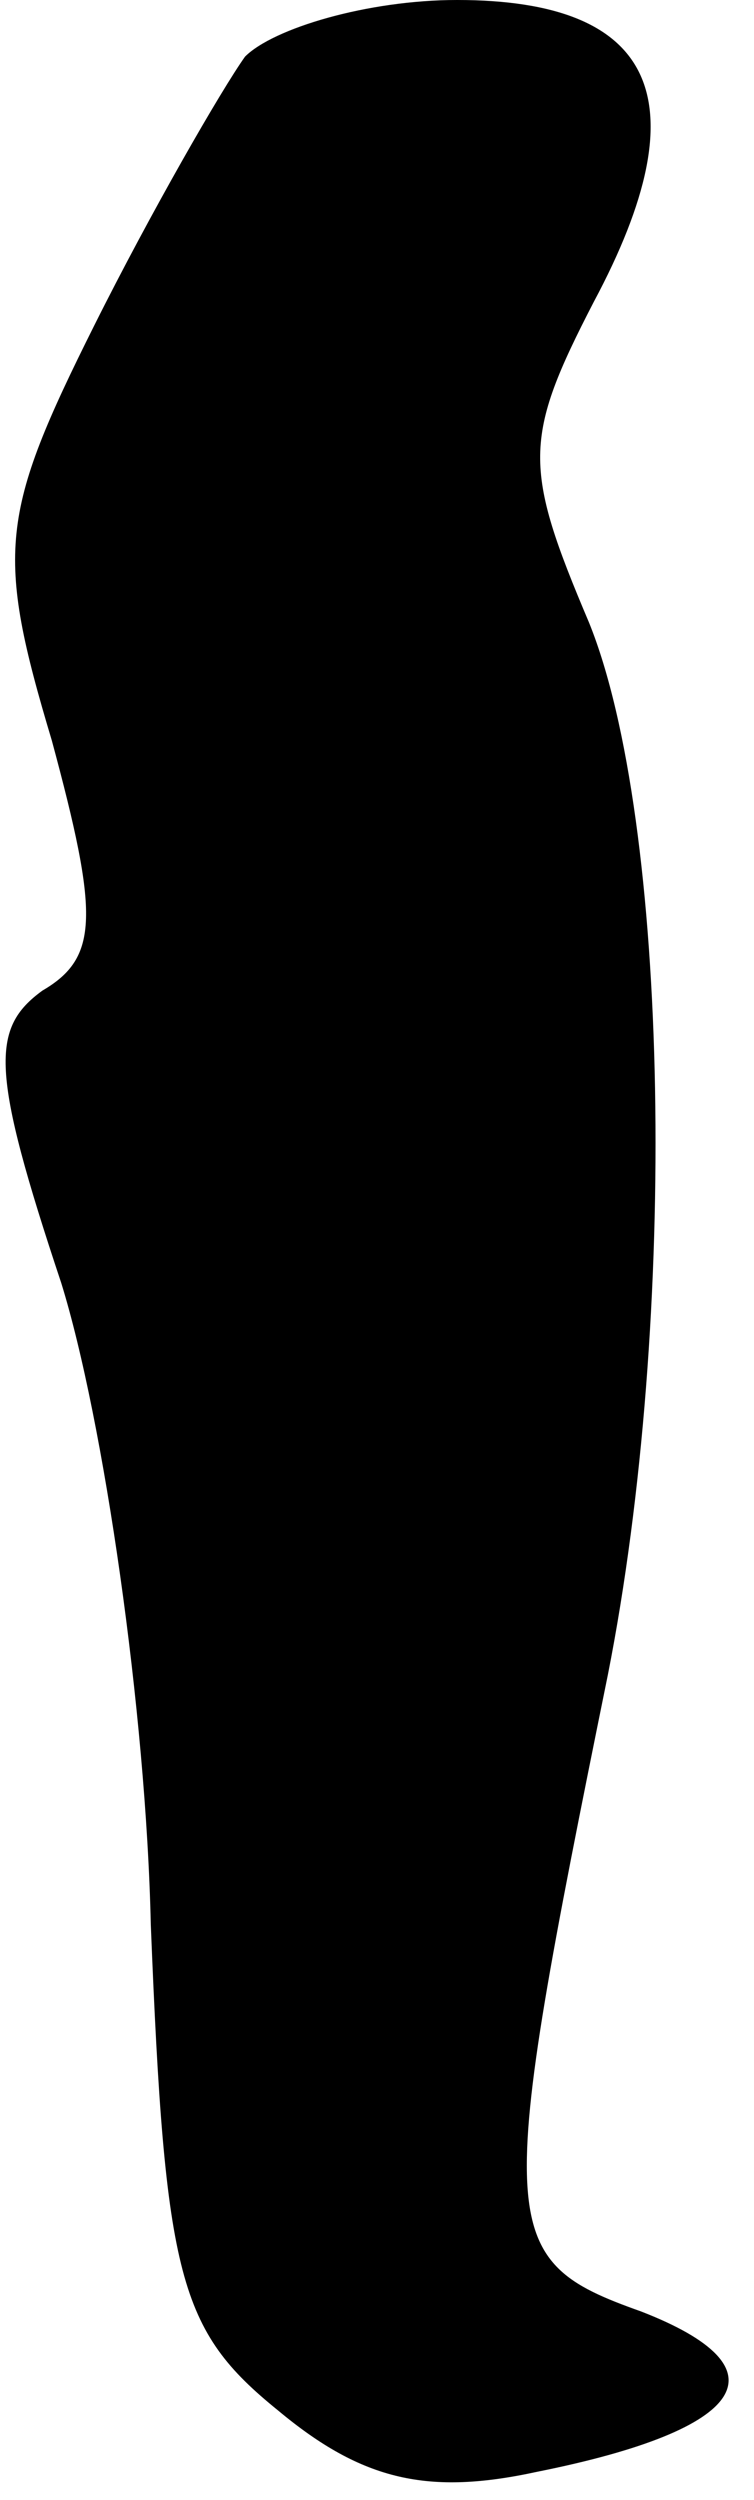 <?xml version="1.0" standalone="no"?>
<!DOCTYPE svg PUBLIC "-//W3C//DTD SVG 20010904//EN"
 "http://www.w3.org/TR/2001/REC-SVG-20010904/DTD/svg10.dtd">
<svg version="1.0" xmlns="http://www.w3.org/2000/svg"
 width="16pt" height="53pt" viewBox="0 0 16 53"
 preserveAspectRatio="xMidYMid meet">
<g transform="translate(0,53) scale(0.1,-0.1)"
fill="#000000" stroke="none">
<path fill="#000000" stroke="none" d="M52 518 c-5 -7 -20 -33 -32 -57 -20
-40 -21 -48 -9 -88 10 -37 10 -46 -2 -53 -11 -8 -11 -17 4 -62 9 -29 18 -91
19 -136 3 -75 6 -86 27 -103 18 -15 32 -18 55 -13 45 9 53 22 22 34 -31 11
-31 17 -7 135 15 76 13 181 -4 223 -14 33 -14 39 1 68 23 43 13 64 -29 64 -19
0 -39 -6 -45 -12z"/>
</g>
</svg>
